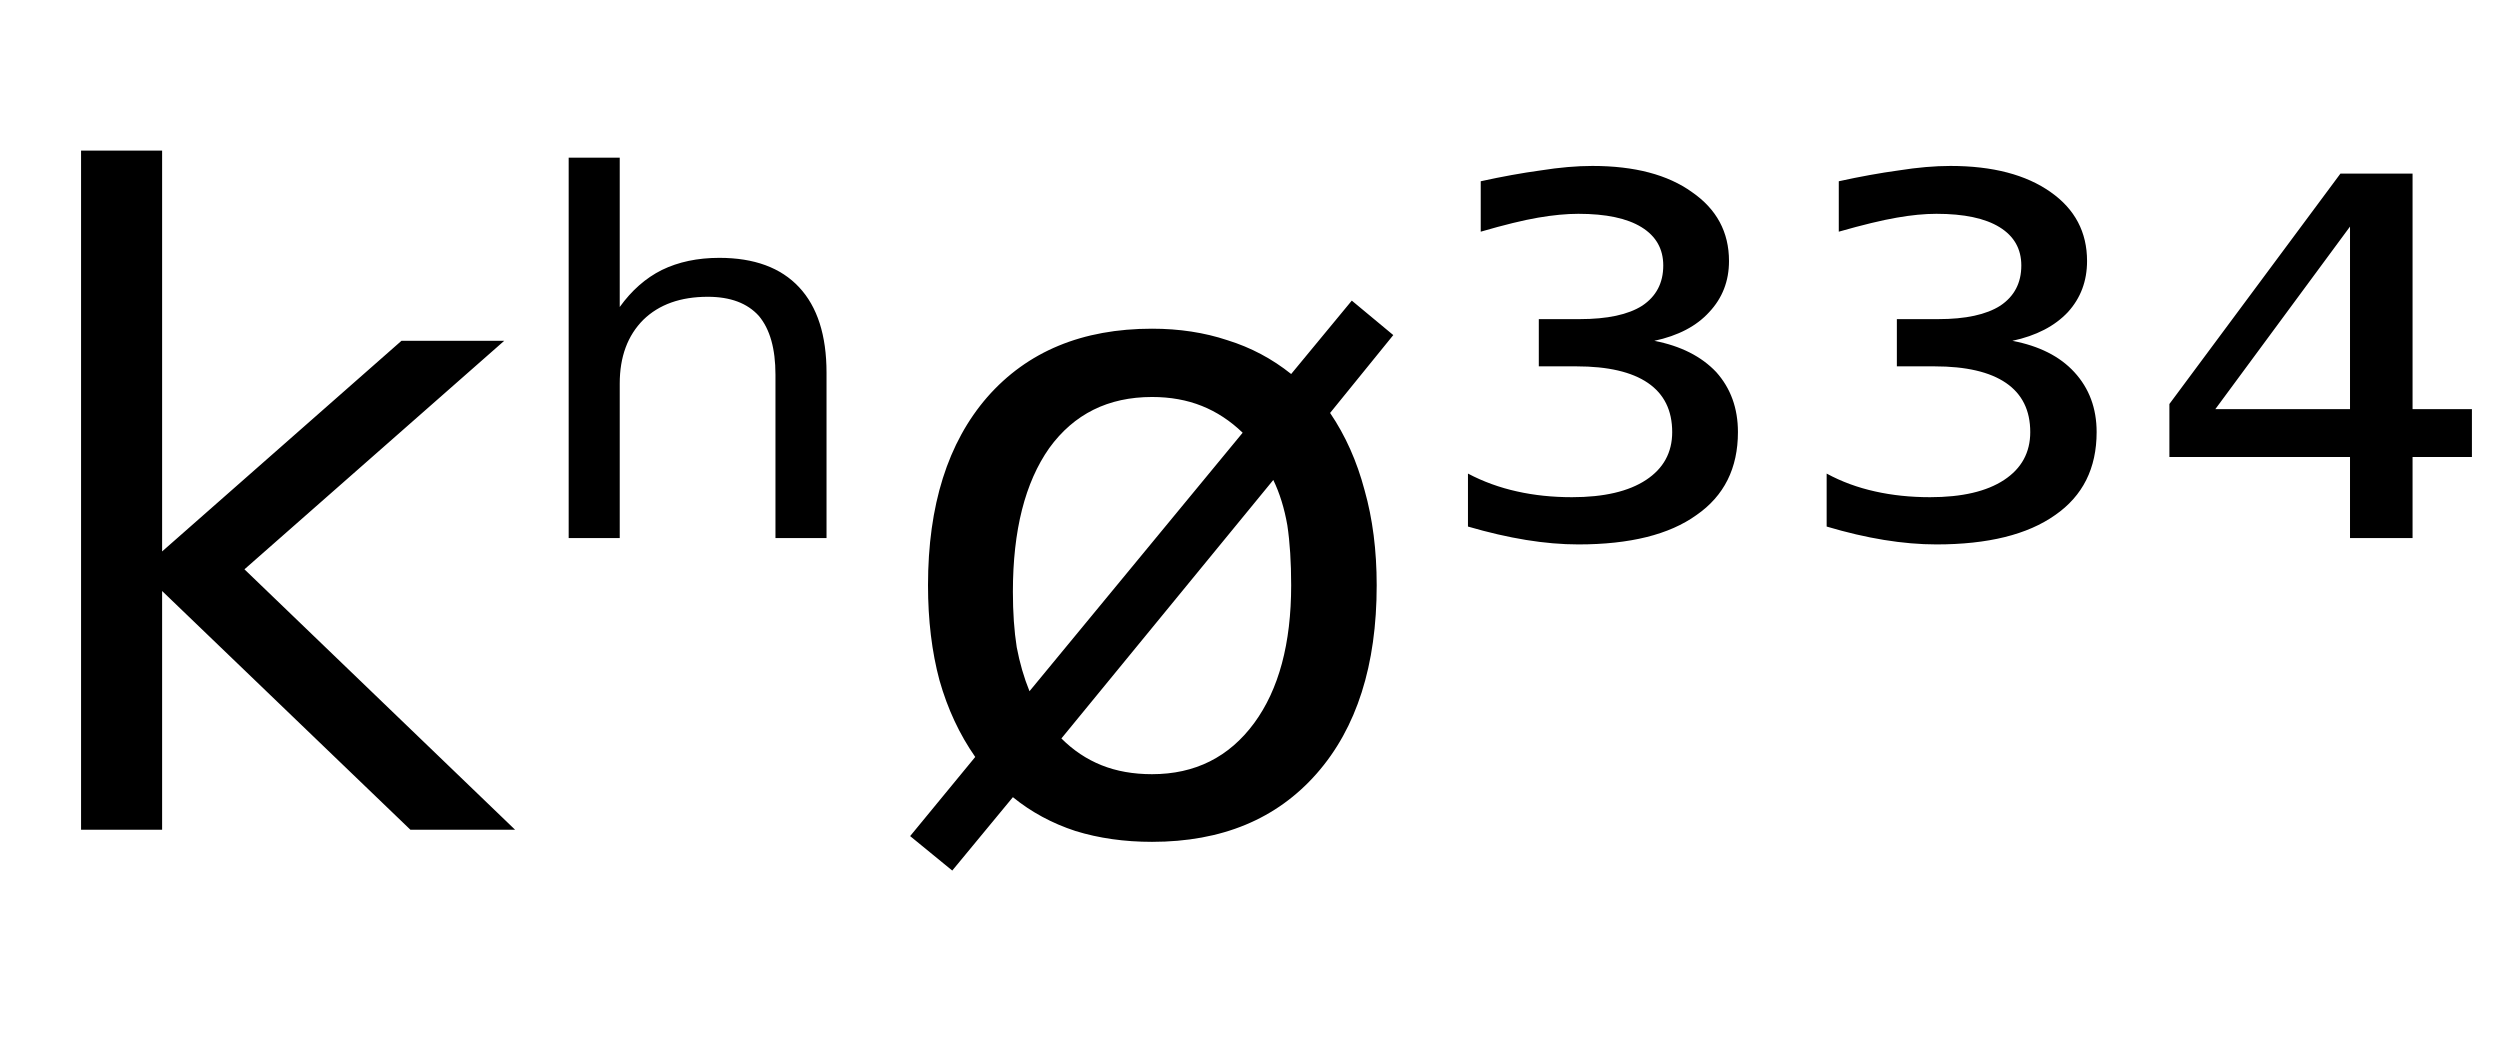 <svg height="16.297" width="39.17" xmlns="http://www.w3.org/2000/svg" ><path d="M1.27 13.00L1.27 2.36L2.54 2.36L2.54 8.64L6.29 5.34L7.90 5.34L3.83 8.92L8.07 13.00L6.43 13.00L2.54 9.26L2.54 13.00L1.27 13.00ZM12.95 5.84L12.95 5.84L12.95 8.43L12.15 8.43L12.15 5.87Q12.15 5.26 11.89 4.95Q11.62 4.65 11.09 4.65L11.09 4.65Q10.45 4.65 10.08 5.01Q9.71 5.38 9.71 6.01L9.71 6.01L9.71 8.43L8.91 8.43L8.91 2.47L9.71 2.47L9.71 4.81Q9.99 4.42 10.37 4.23Q10.76 4.04 11.27 4.04L11.27 4.04Q12.09 4.04 12.52 4.50Q12.95 4.96 12.95 5.84ZM19.95 7.52L19.95 7.52L16.63 11.57Q16.91 11.85 17.26 11.99Q17.61 12.13 18.05 12.13L18.05 12.13Q19.06 12.13 19.65 11.33Q20.23 10.54 20.23 9.17L20.23 9.17Q20.23 8.63 20.17 8.23Q20.10 7.83 19.95 7.52ZM16.13 10.83L19.47 6.78Q19.18 6.50 18.83 6.36Q18.48 6.22 18.05 6.22L18.05 6.22Q17.02 6.22 16.44 7.02Q15.87 7.83 15.87 9.27L15.87 9.27Q15.87 9.76 15.93 10.14Q16.00 10.51 16.13 10.83L16.13 10.83ZM14.26 13.10L15.28 11.86Q14.91 11.33 14.72 10.66Q14.54 9.99 14.54 9.17L14.54 9.17Q14.54 7.29 15.47 6.22Q16.41 5.15 18.05 5.15L18.05 5.15Q18.69 5.15 19.23 5.33Q19.78 5.50 20.23 5.86L20.23 5.86L21.18 4.71L21.83 5.25L20.84 6.47Q21.20 7 21.38 7.68Q21.57 8.35 21.57 9.17L21.57 9.17Q21.57 11.05 20.63 12.12Q19.69 13.19 18.05 13.19L18.05 13.19Q17.40 13.19 16.85 13.02Q16.30 12.84 15.87 12.49L15.87 12.49L14.92 13.64L14.26 13.10ZM25.92 5.34L25.92 5.34Q26.54 5.46 26.89 5.83Q27.23 6.21 27.23 6.77L27.23 6.77Q27.23 7.62 26.58 8.07Q25.94 8.53 24.73 8.53L24.73 8.53Q24.34 8.53 23.91 8.46Q23.48 8.39 23.00 8.25L23.00 8.25L23.00 7.42Q23.36 7.61 23.77 7.70Q24.17 7.79 24.63 7.79L24.63 7.79Q25.38 7.79 25.79 7.52Q26.20 7.25 26.20 6.77L26.20 6.77Q26.20 6.26 25.82 6.00Q25.44 5.74 24.70 5.74L24.70 5.74L24.11 5.74L24.11 5.00L24.75 5.00Q25.40 5.00 25.73 4.79Q26.06 4.57 26.06 4.16L26.06 4.16Q26.06 3.77 25.72 3.56Q25.38 3.35 24.73 3.35L24.73 3.35Q24.45 3.35 24.10 3.41Q23.75 3.47 23.20 3.63L23.20 3.63L23.20 2.84Q23.70 2.73 24.14 2.67Q24.58 2.60 24.95 2.60L24.95 2.60Q25.94 2.60 26.51 3.01Q27.09 3.41 27.09 4.09L27.09 4.09Q27.09 4.56 26.78 4.89Q26.48 5.22 25.92 5.34ZM31.53 5.34L31.53 5.34Q32.16 5.46 32.50 5.83Q32.85 6.21 32.85 6.77L32.85 6.77Q32.85 7.62 32.20 8.07Q31.55 8.53 30.34 8.53L30.34 8.53Q29.95 8.53 29.52 8.46Q29.09 8.39 28.62 8.25L28.62 8.25L28.62 7.42Q28.97 7.61 29.38 7.70Q29.78 7.79 30.24 7.79L30.24 7.79Q30.99 7.79 31.40 7.52Q31.81 7.25 31.81 6.77L31.81 6.77Q31.81 6.26 31.43 6.00Q31.05 5.74 30.31 5.74L30.31 5.74L29.72 5.74L29.72 5.00L30.37 5.00Q31.01 5.00 31.34 4.79Q31.67 4.57 31.67 4.16L31.67 4.16Q31.67 3.77 31.33 3.56Q30.99 3.35 30.34 3.35L30.34 3.35Q30.06 3.35 29.72 3.41Q29.37 3.47 28.81 3.63L28.81 3.63L28.81 2.84Q29.31 2.73 29.75 2.67Q30.19 2.60 30.56 2.60L30.56 2.60Q31.55 2.60 32.13 3.01Q32.70 3.41 32.70 4.09L32.70 4.09Q32.70 4.56 32.40 4.89Q32.09 5.22 31.53 5.34ZM36.82 6.41L36.82 3.55L34.71 6.41L36.82 6.41ZM33.99 6.33L36.67 2.72L37.80 2.72L37.80 6.41L38.73 6.41L38.73 7.16L37.80 7.16L37.80 8.43L36.82 8.43L36.82 7.16L33.99 7.16L33.99 6.33Z"></path></svg>